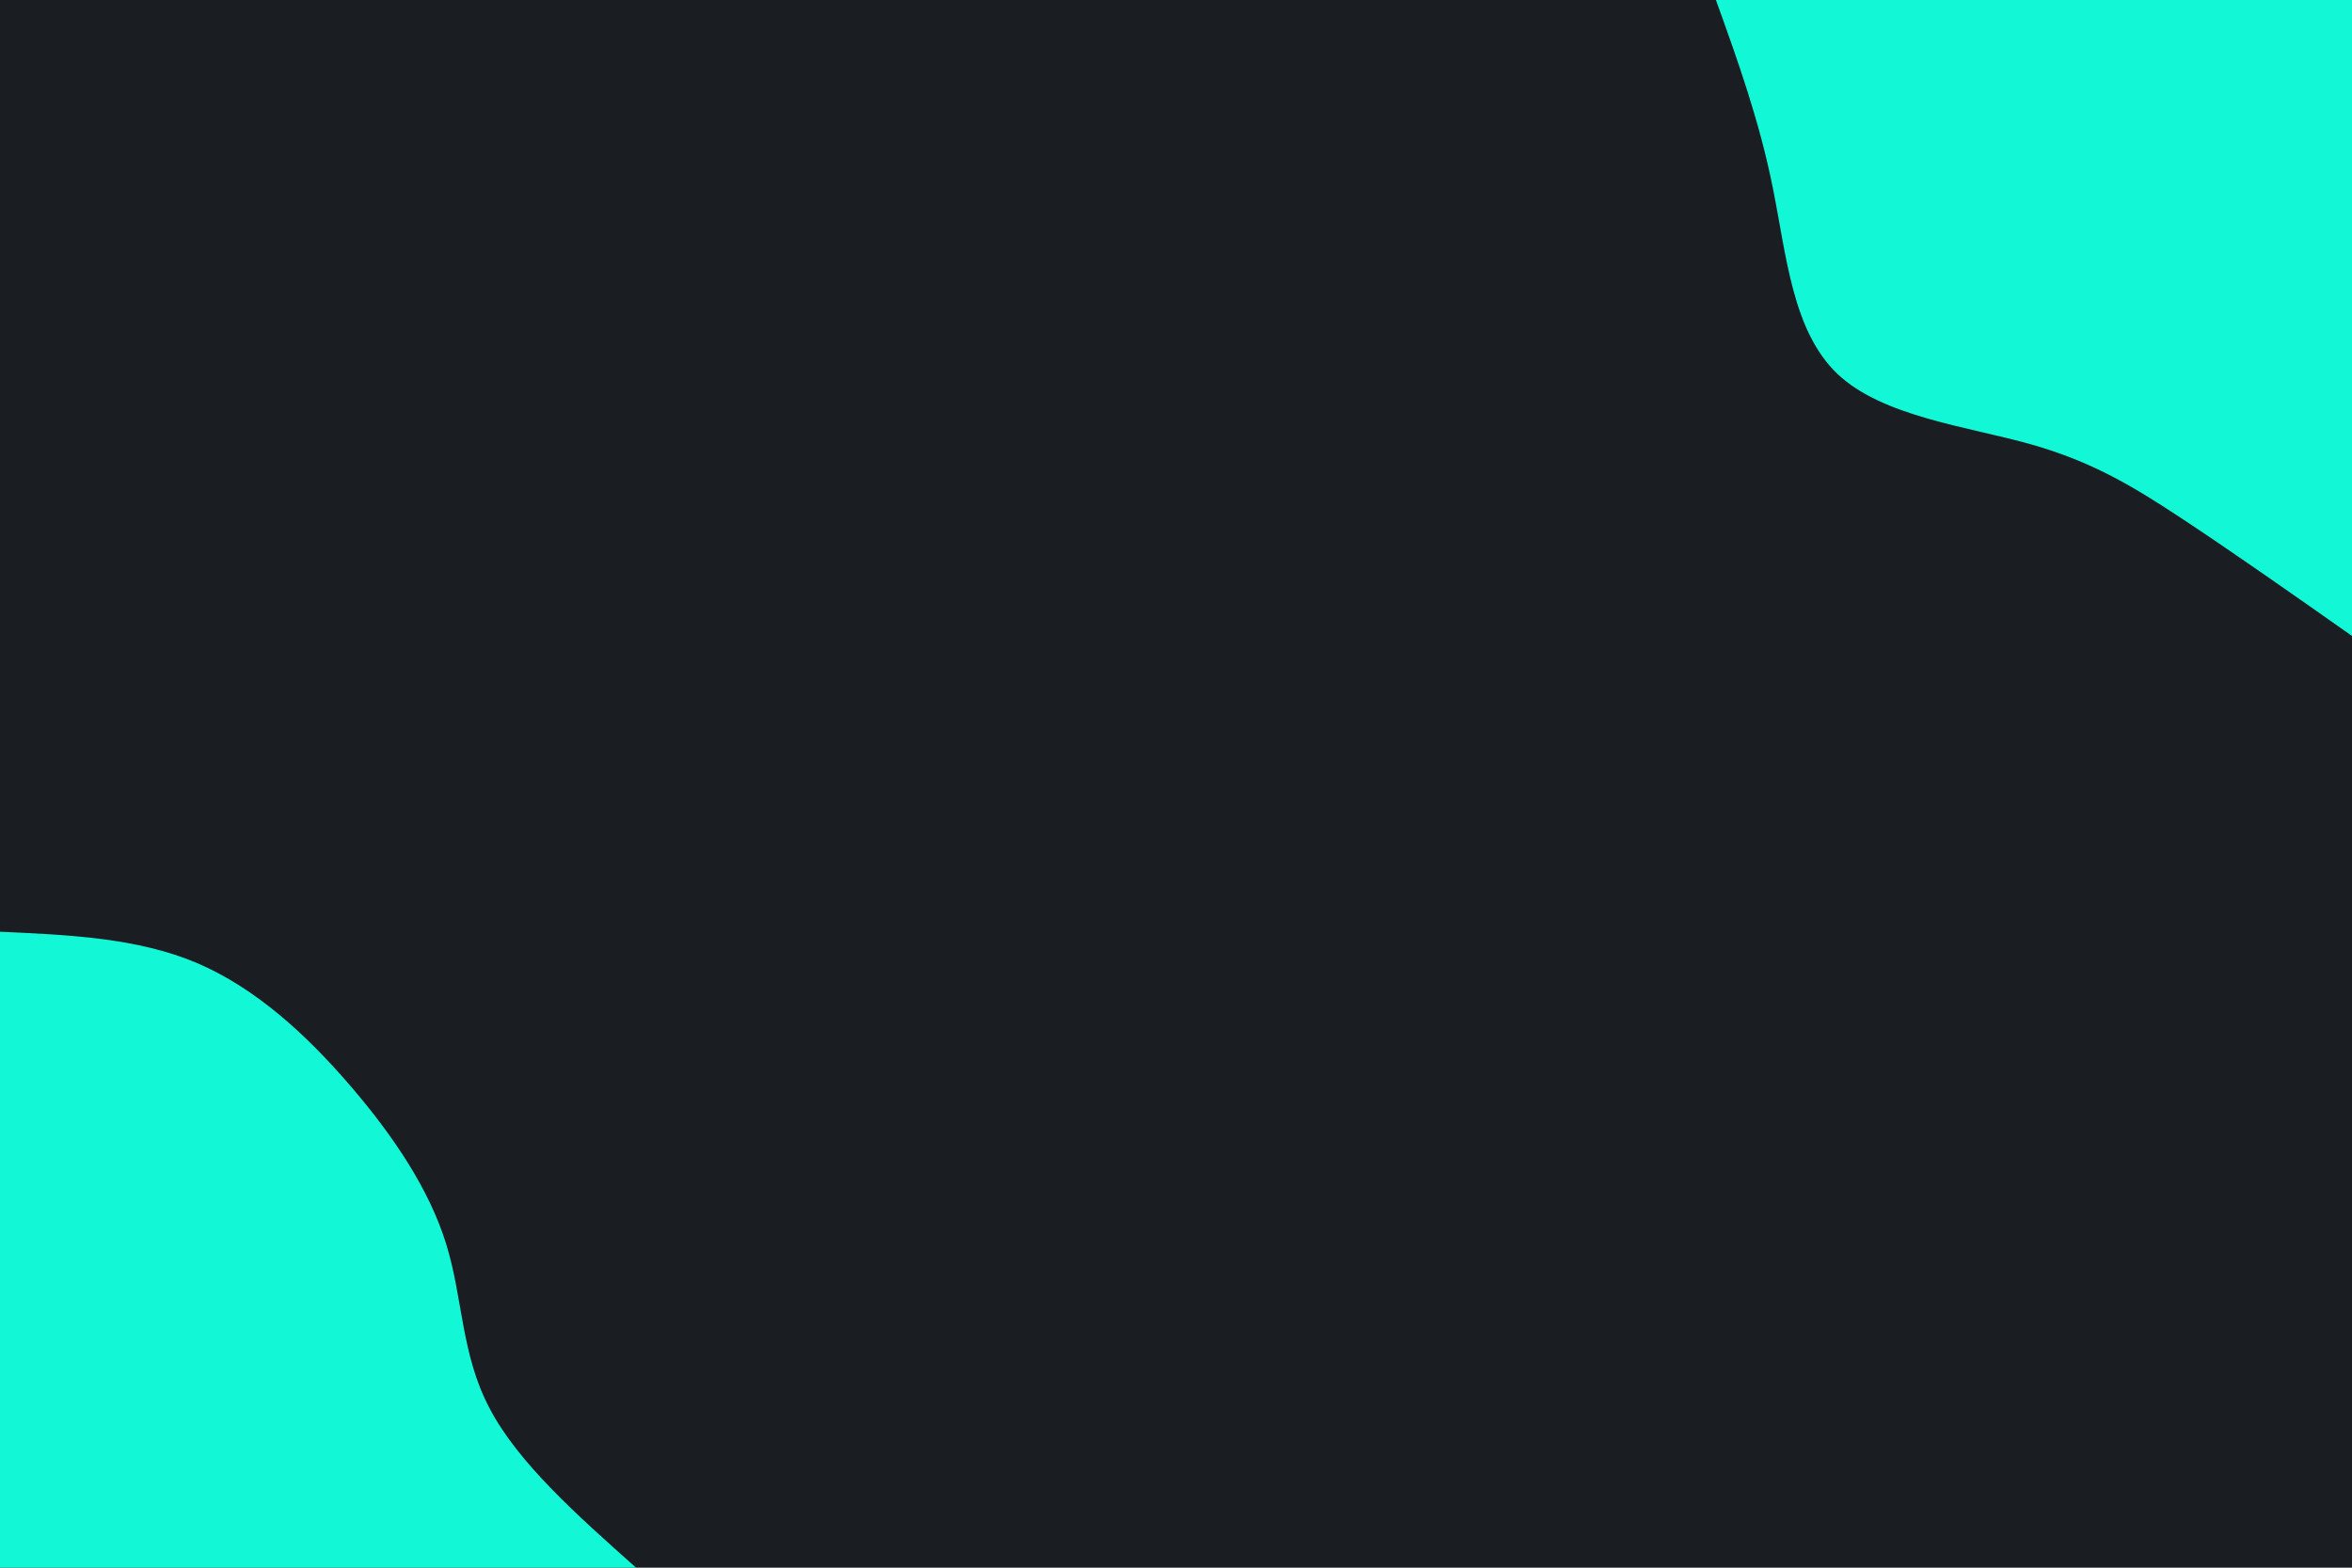 <svg id="visual" viewBox="0 0 900 600" width="900" height="600" xmlns="http://www.w3.org/2000/svg" xmlns:xlink="http://www.w3.org/1999/xlink" version="1.1"><rect x="0" y="0" width="900" height="600" fill="#1a1e23"></rect><defs><linearGradient id="grad1_0" x1="33.3%" y1="0%" x2="100%" y2="100%"><stop offset="20%" stop-color="#1a1e23" stop-opacity="1"></stop><stop offset="80%" stop-color="#1a1e23" stop-opacity="1"></stop></linearGradient></defs><defs><linearGradient id="grad2_0" x1="0%" y1="0%" x2="66.7%" y2="100%"><stop offset="20%" stop-color="#1a1e23" stop-opacity="1"></stop><stop offset="80%" stop-color="#1a1e23" stop-opacity="1"></stop></linearGradient></defs><g transform="translate(900, 0)"><path d="M0 243.4C-22.7 227.4 -45.4 211.5 -64.6 198.8C-83.8 186.1 -99.5 176.6 -123.4 169.9C-147.4 163.2 -179.7 159.4 -196.9 143.1C-214.1 126.7 -216.4 97.9 -221.6 72C-226.8 46.1 -235.1 23 -243.4 0L0 0Z" fill="#12f7d5"></path></g><g transform="translate(0, 600)"><path d="M0 -243.4C26.2 -242.2 52.4 -241.1 75.2 -231.5C98 -221.8 117.5 -203.7 134 -184.5C150.6 -165.2 164.2 -144.9 170.7 -124C177.2 -103.1 176.4 -81.6 187.4 -60.9C198.3 -40.1 220.8 -20.1 243.4 0L0 0Z" fill="#12f7d5"></path></g></svg>